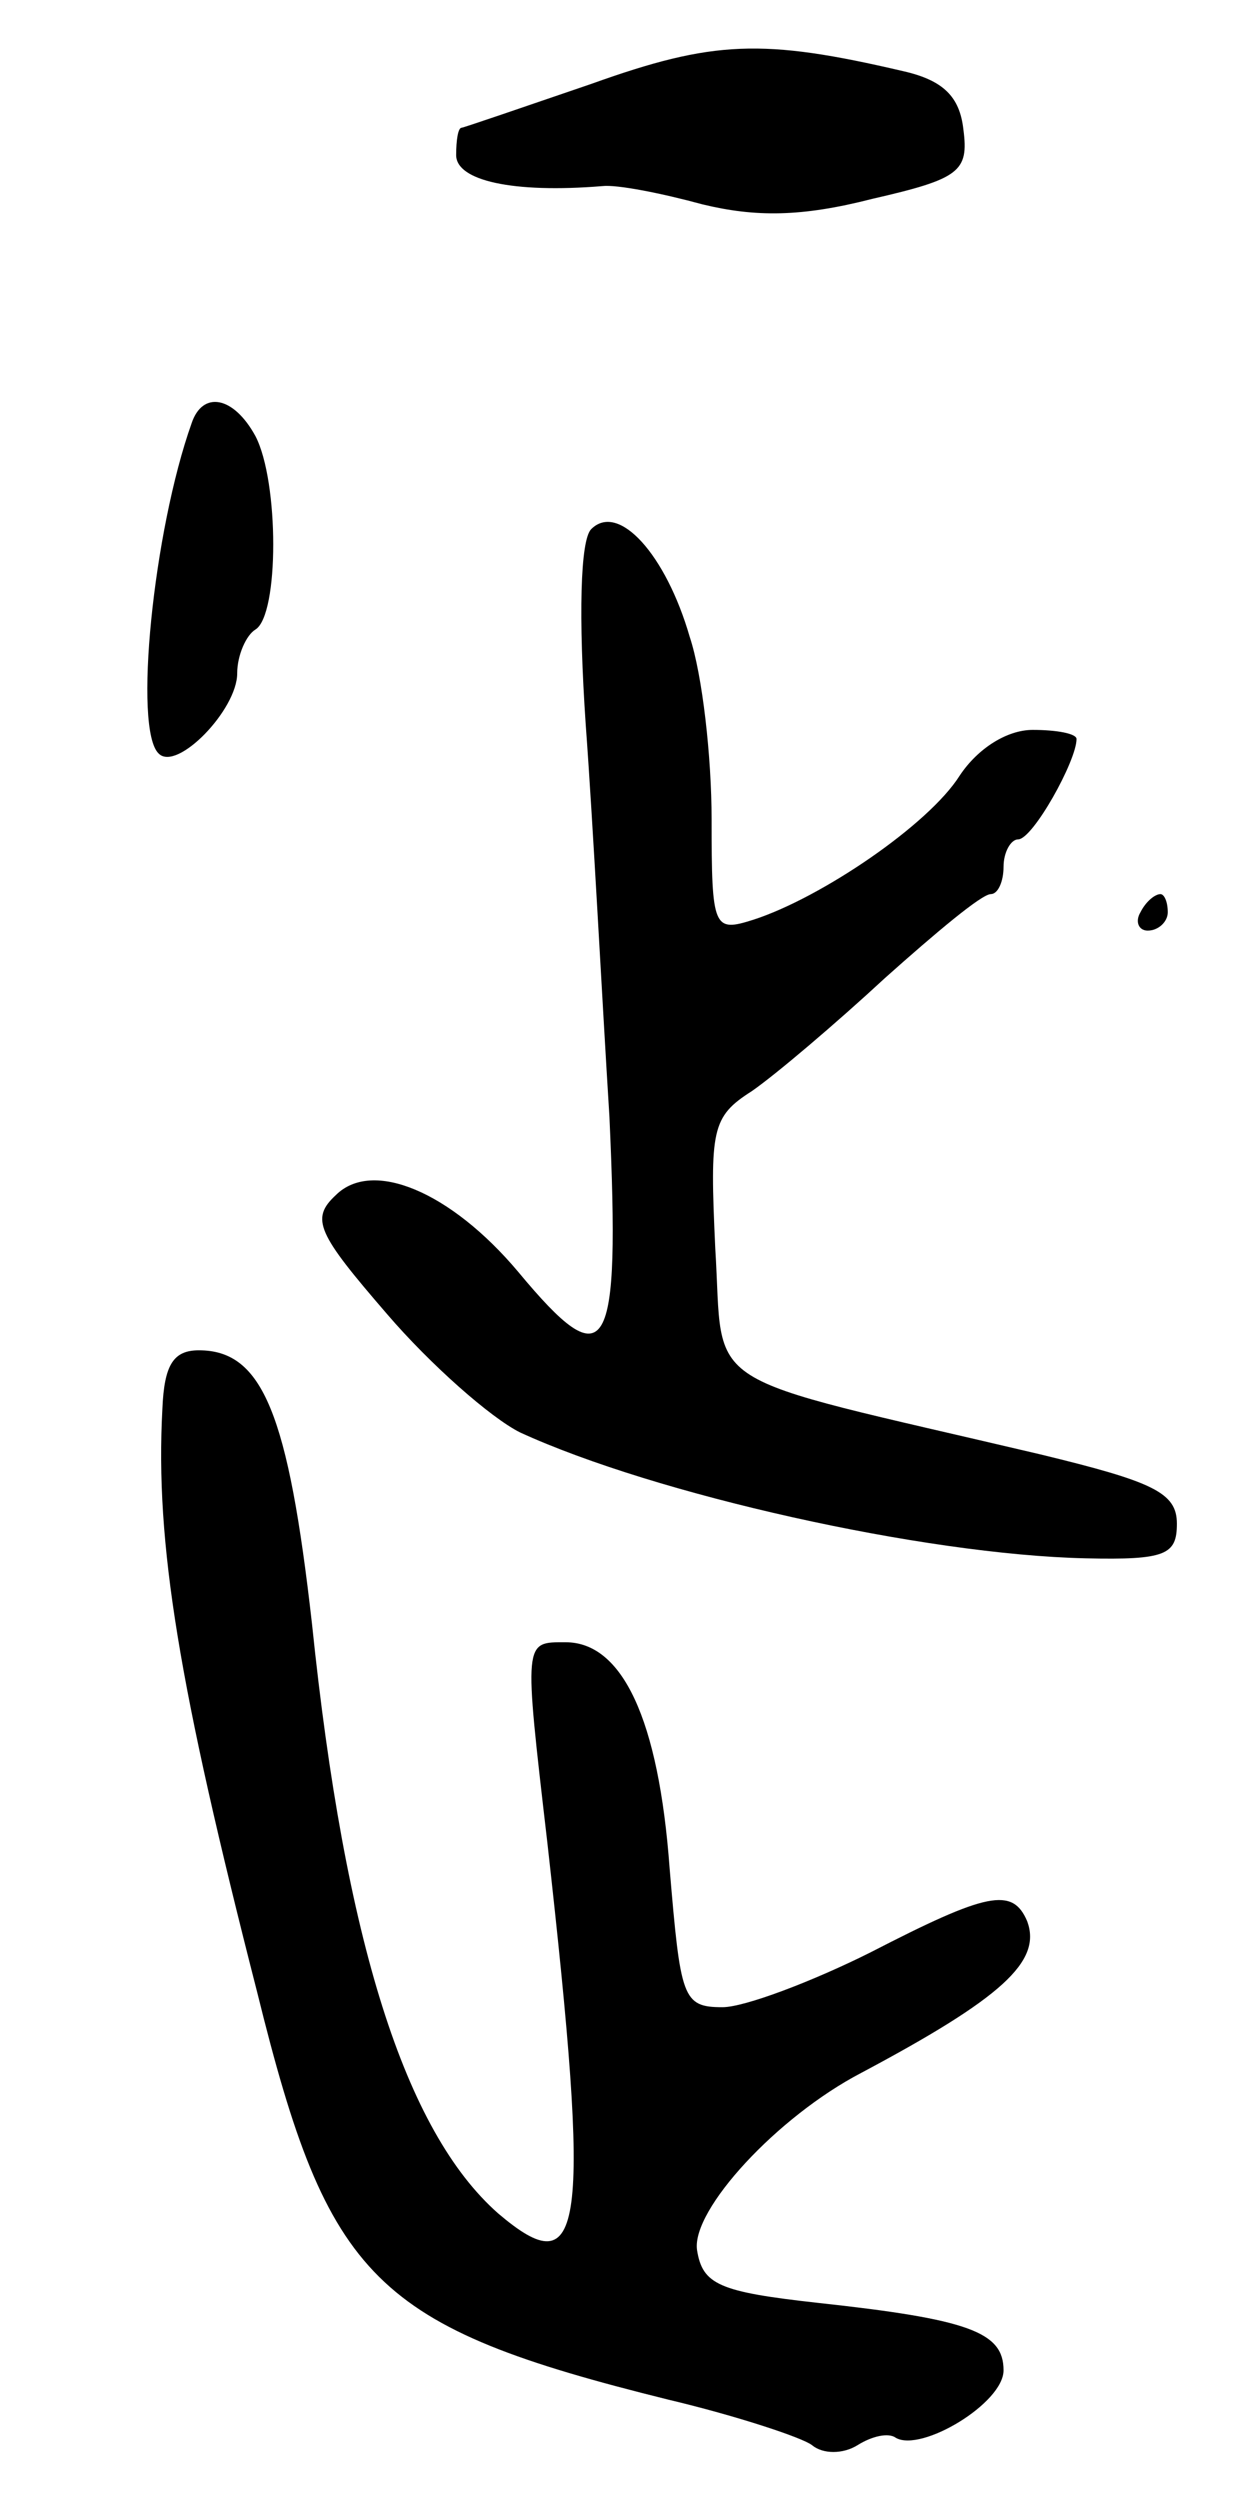 <svg version="1.0" xmlns="http://www.w3.org/2000/svg"
 width="69pt" height="137pt" viewBox="0 0 69 137"
 preserveAspectRatio="xMidYMid meet">
<g transform="translate(0,137) scale(0.1,-0.1)"
fill="#000000" stroke="none">
<path d="M324 1324 c-38 -13 -70 -24 -71 -24 -2 0 -3 -7 -3 -15 0 -14 31 -21
80 -17 8 1 33 -4 55 -10 29 -7 54 -7 93 3 48 11 53 15 50 38 -2 18 -11 27 -33
32 -77 18 -104 17 -171 -7z"/>
<path d="M105 1138 c-21 -59 -32 -168 -18 -181 10 -10 43 24 43 44 0 10 5 21
10 24 13 8 13 81 0 106 -12 22 -29 25 -35 7z"/>
<path d="M324 1080 c-6 -6 -7 -48 -3 -107 4 -54 9 -151 13 -215 6 -132 -1
-144 -50 -85 -37 44 -80 62 -100 42 -14 -13 -10 -21 28 -65 24 -28 57 -57 73
-65 74 -34 221 -67 310 -69 44 -1 50 2 50 19 0 17 -13 23 -75 38 -191 45 -173
33 -178 113 -3 65 -2 72 20 86 13 9 46 37 73 62 28 25 53 46 58 46 4 0 7 7 7
15 0 8 4 15 8 15 8 0 32 43 32 55 0 3 -11 5 -24 5 -14 0 -30 -10 -40 -25 -17
-27 -76 -67 -113 -79 -22 -7 -23 -5 -23 55 0 34 -5 79 -12 100 -13 45 -39 74
-54 59z"/>
<path d="M625 870 c-3 -5 -1 -10 4 -10 6 0 11 5 11 10 0 6 -2 10 -4 10 -3 0
-8 -4 -11 -10z"/>
<path d="M89 598 c-4 -74 9 -152 52 -320 39 -158 64 -183 225 -223 38 -9 74
-21 79 -25 6 -5 17 -5 25 0 8 5 17 7 21 4 14 -8 59 19 59 37 0 21 -19 28 -102
37 -54 6 -63 10 -66 29 -3 22 44 73 90 97 77 41 99 61 91 83 -8 19 -22 16 -86
-17 -32 -16 -69 -30 -81 -30 -22 0 -23 5 -29 76 -6 82 -26 124 -57 124 -23 0
-23 2 -10 -110 24 -214 20 -243 -27 -203 -51 45 -84 149 -102 323 -13 115 -27
150 -62 150 -14 0 -19 -8 -20 -32z"/>
</g>
</svg>
